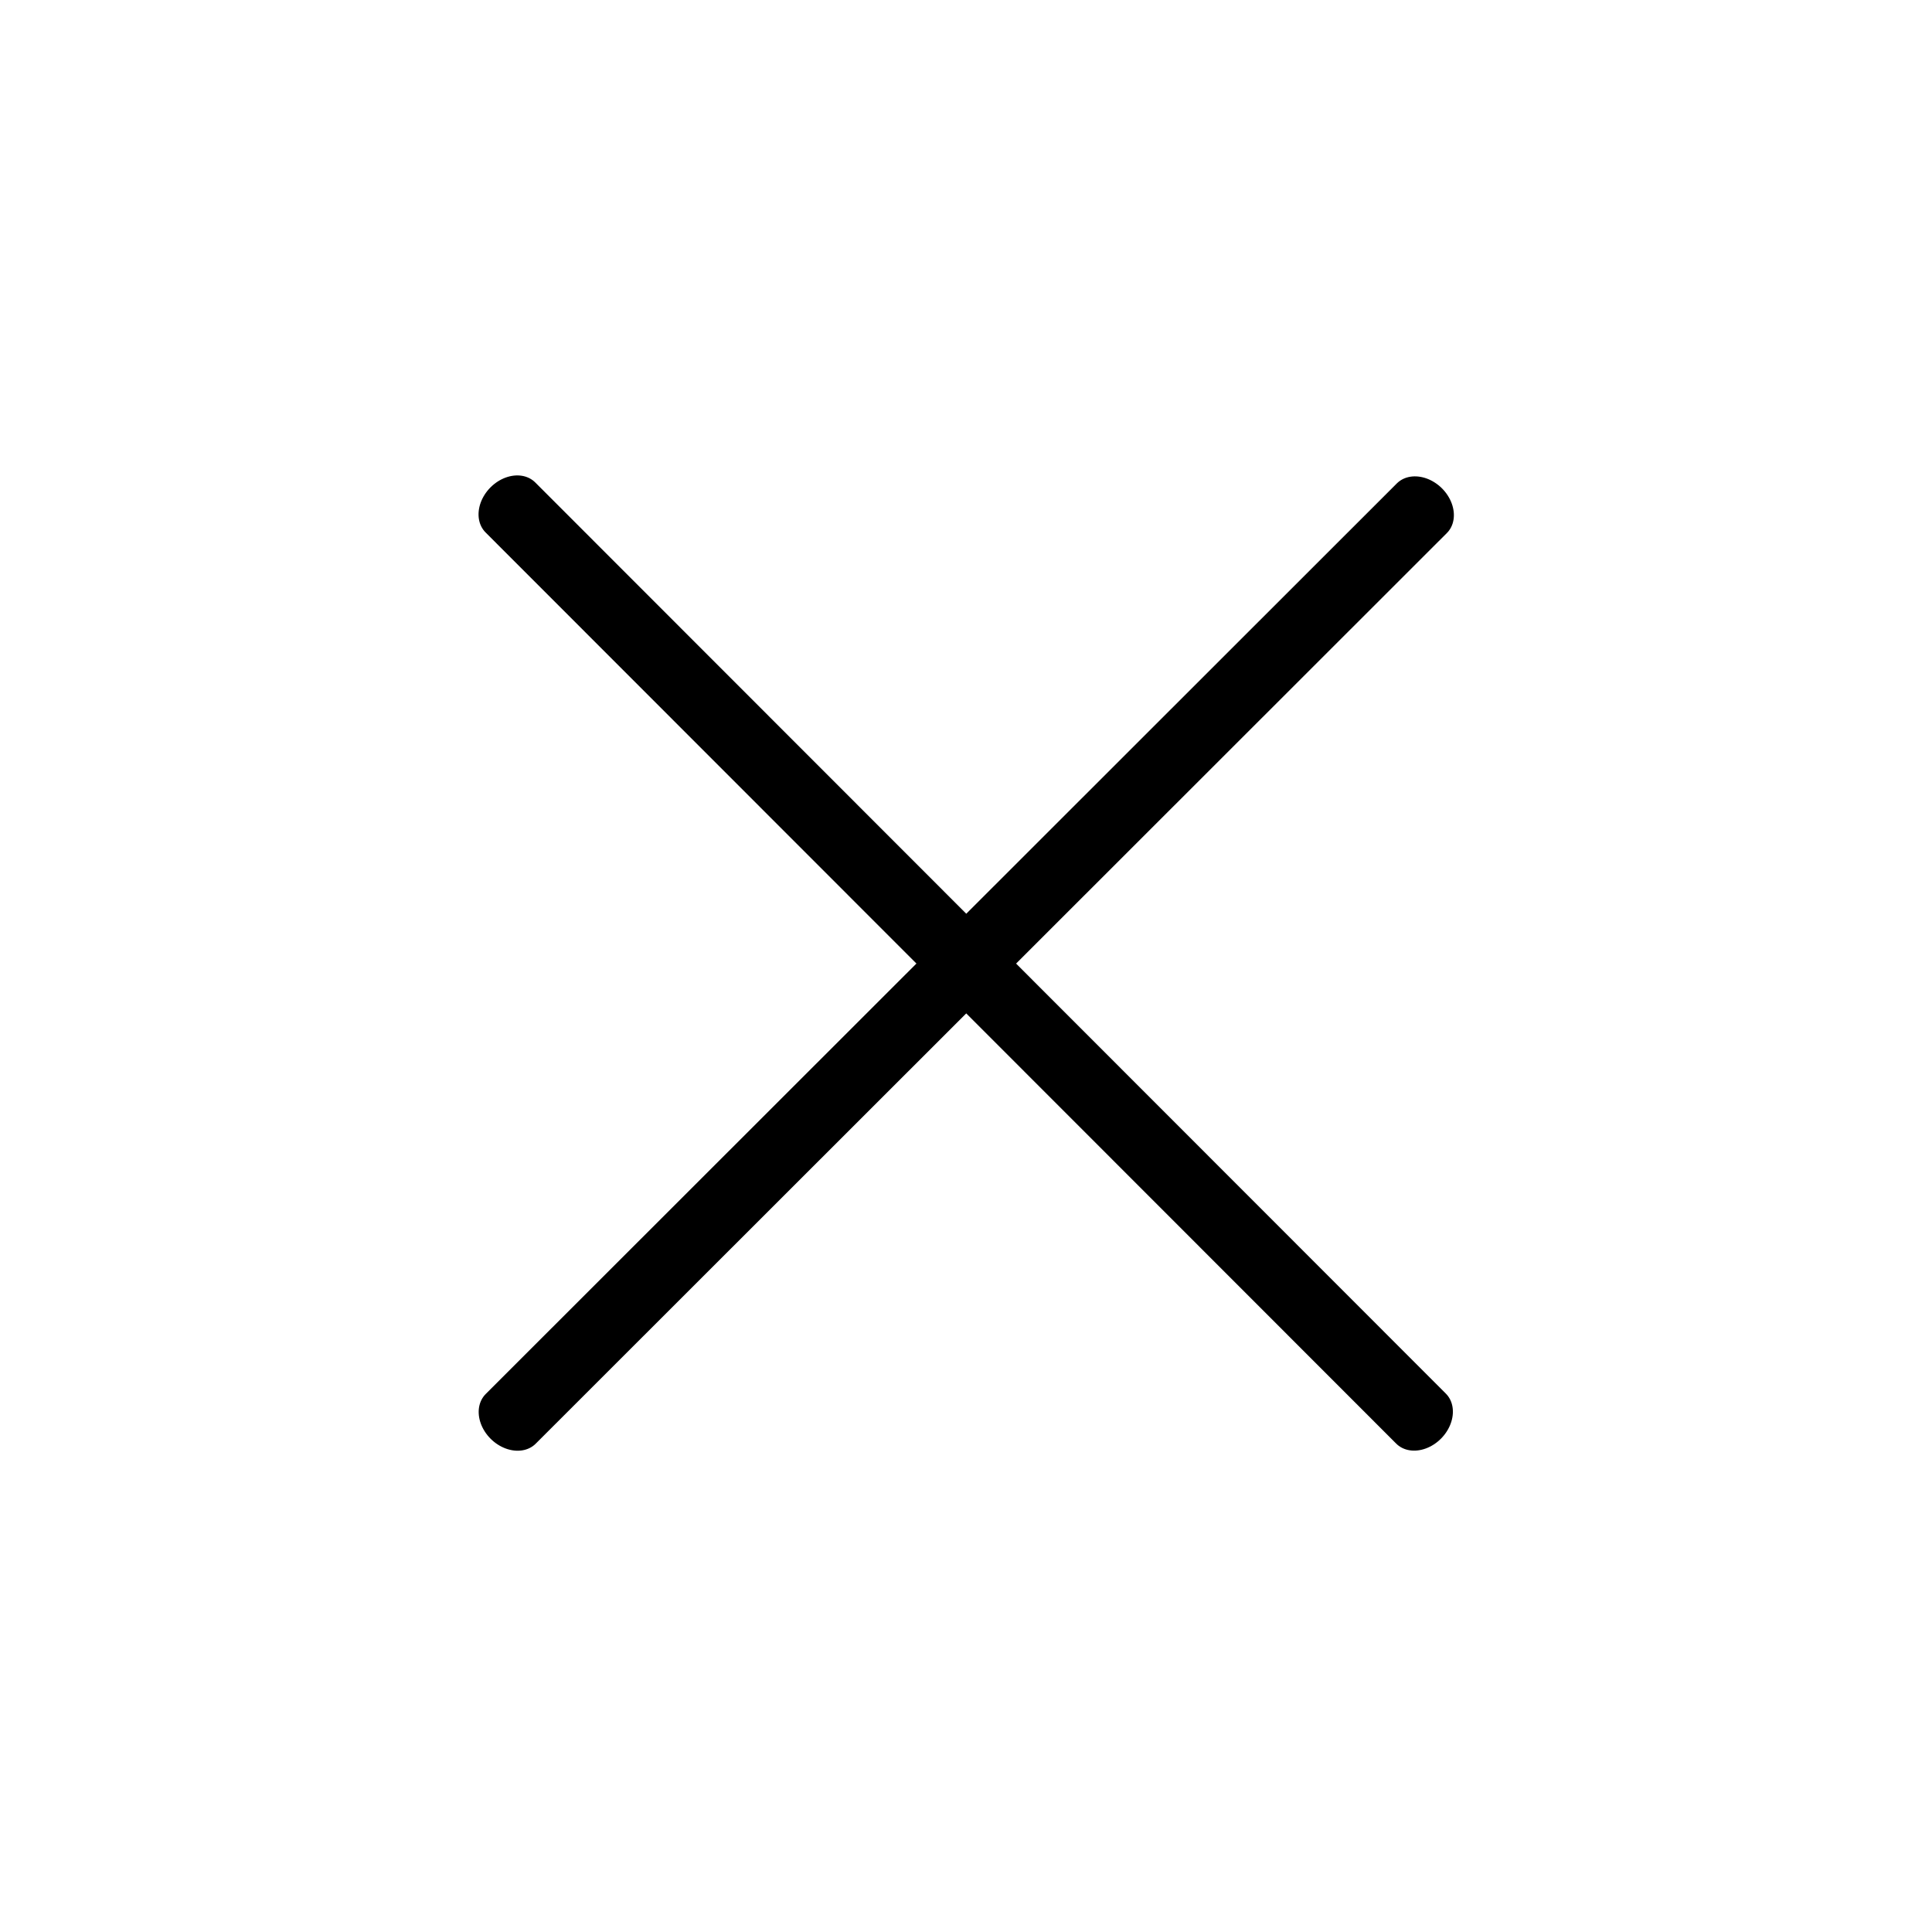 <?xml version="1.0" encoding="UTF-8" standalone="no"?>
<!DOCTYPE svg PUBLIC "-//W3C//DTD SVG 1.1//EN" "http://www.w3.org/Graphics/SVG/1.1/DTD/svg11.dtd">
<svg width="100%" height="100%" viewBox="0 0 24 24" version="1.1" xmlns="http://www.w3.org/2000/svg" xmlns:xlink="http://www.w3.org/1999/xlink" xml:space="preserve" xmlns:serif="http://www.serif.com/" style="fill-rule:evenodd;clip-rule:evenodd;stroke-linecap:round;stroke-linejoin:round;stroke-miterlimit:1.5;">
    <g id="close" transform="matrix(0.808,-0.808,0.808,0.808,-7.371,11.994)">
        <g transform="matrix(1.118,0.007,0,1.393,-6.389,3.459)">
            <path d="M10.189,6.06L22.715,6" style="fill:none;stroke:black;stroke-width:0.55px;"/>
        </g>
        <g transform="matrix(0.007,-1.118,1.393,8.52973e-17,3.489,30.359)">
            <path d="M10.189,6.06L22.715,6" style="fill:none;stroke:black;stroke-width:0.55px;"/>
        </g>
    </g>
</svg>

